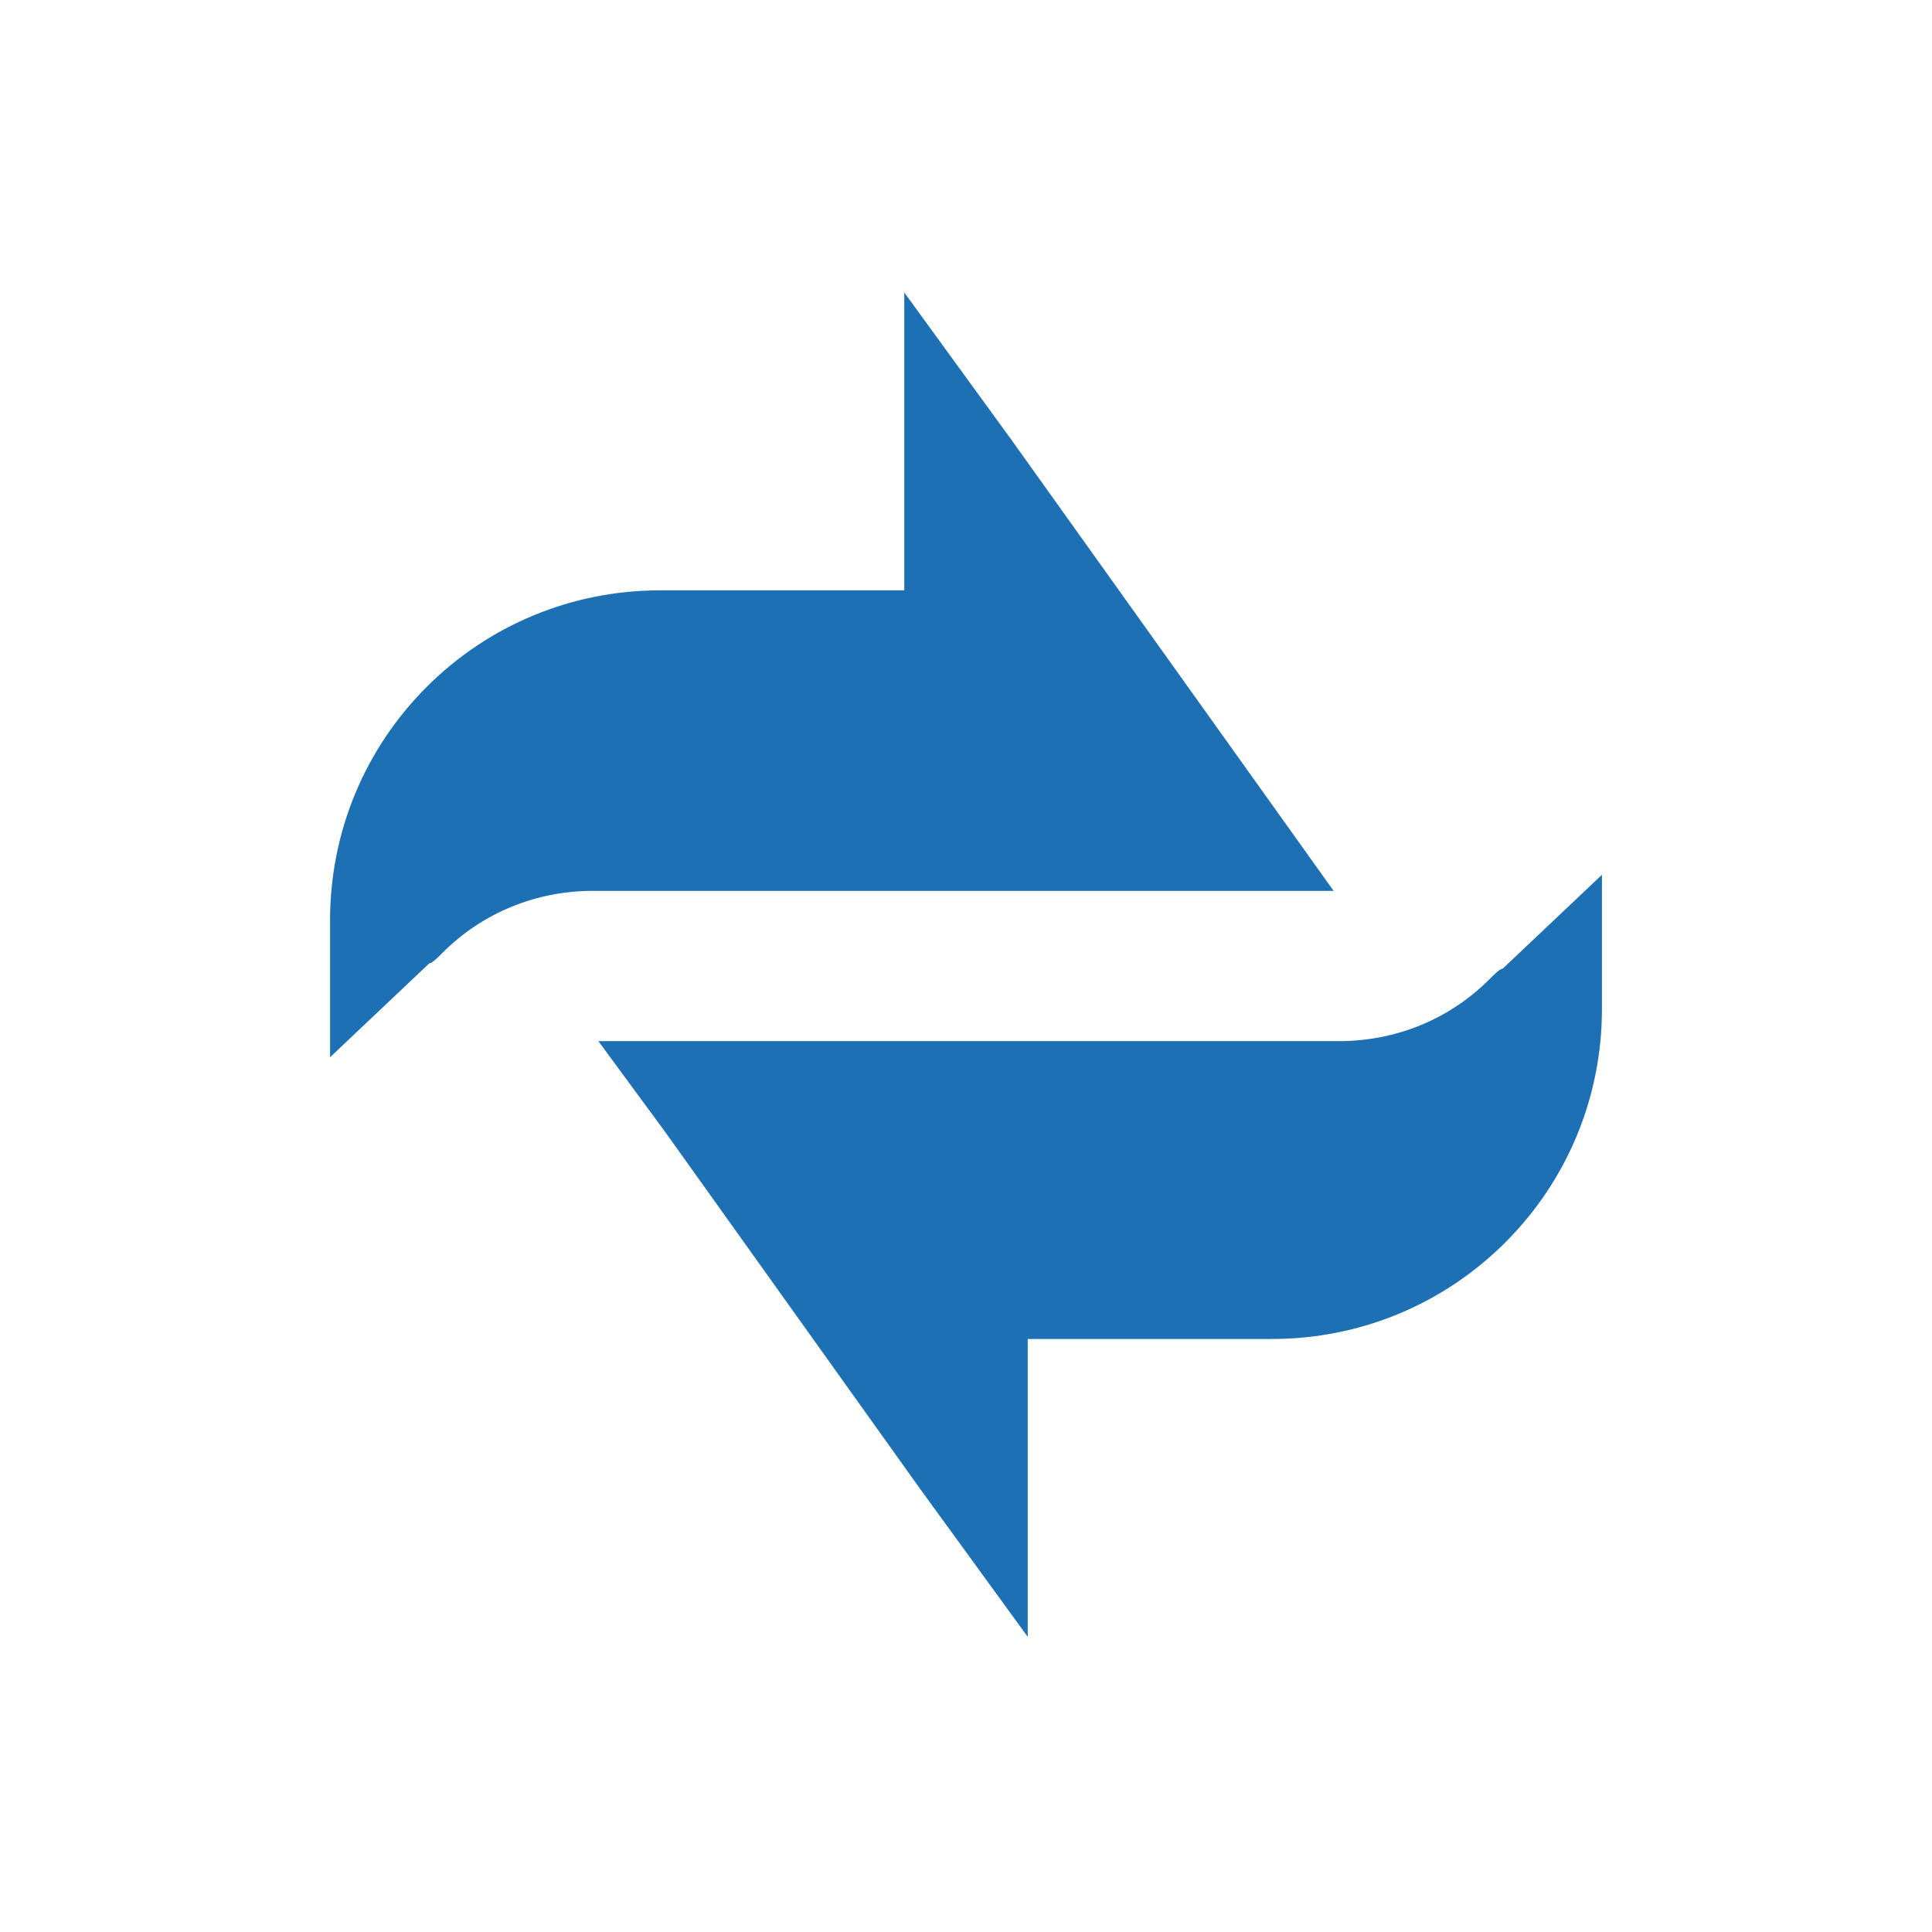 <?xml version="1.0" encoding="utf-8"?>
<!-- Generator: Adobe Illustrator 22.0.1, SVG Export Plug-In . SVG Version: 6.00 Build 0)  -->
<svg version="1.1" id="Layer_1" xmlns="http://www.w3.org/2000/svg" xmlns:xlink="http://www.w3.org/1999/xlink" x="0px" y="0px"
	 viewBox="0 0 72 72" style="enable-background:new 0 0 72 72;" xml:space="preserve">
<g id="DETAIL">
	<g>
		<g>
			<g>
				<g>
					<g>
						<path style="fill:#1E70B5;" d="M49.7,33.2H35.4H22.1c-2.1,0-4.1,0.8-5.6,2.3c-0.2,0.2-0.4,0.4-0.5,0.4l-3.7,3.5v-5.1
							c0-3.3,1.3-6.4,3.6-8.7s5.4-3.6,8.7-3.6h9.1v-4.3v-6.8l4,5.5l9.5,13.3L49.7,33.2z"/>
					</g>
				</g>
			</g>
		</g>
		<g>
			<g>
				<g>
					<g>
						<path style="fill:#1E70B5;" d="M59.7,37.6c0,3.3-1.3,6.4-3.6,8.7s-5.4,3.6-8.7,3.6h-9.1v4.3V61l-4-5.5l-9.5-13.3l-2.5-3.4
							h14.3h13.3c2.1,0,4.1-0.8,5.6-2.3c0.2-0.2,0.4-0.4,0.5-0.4l3.7-3.5V37.6z"/>
					</g>
				</g>
			</g>
		</g>
	</g>
</g>
</svg>
